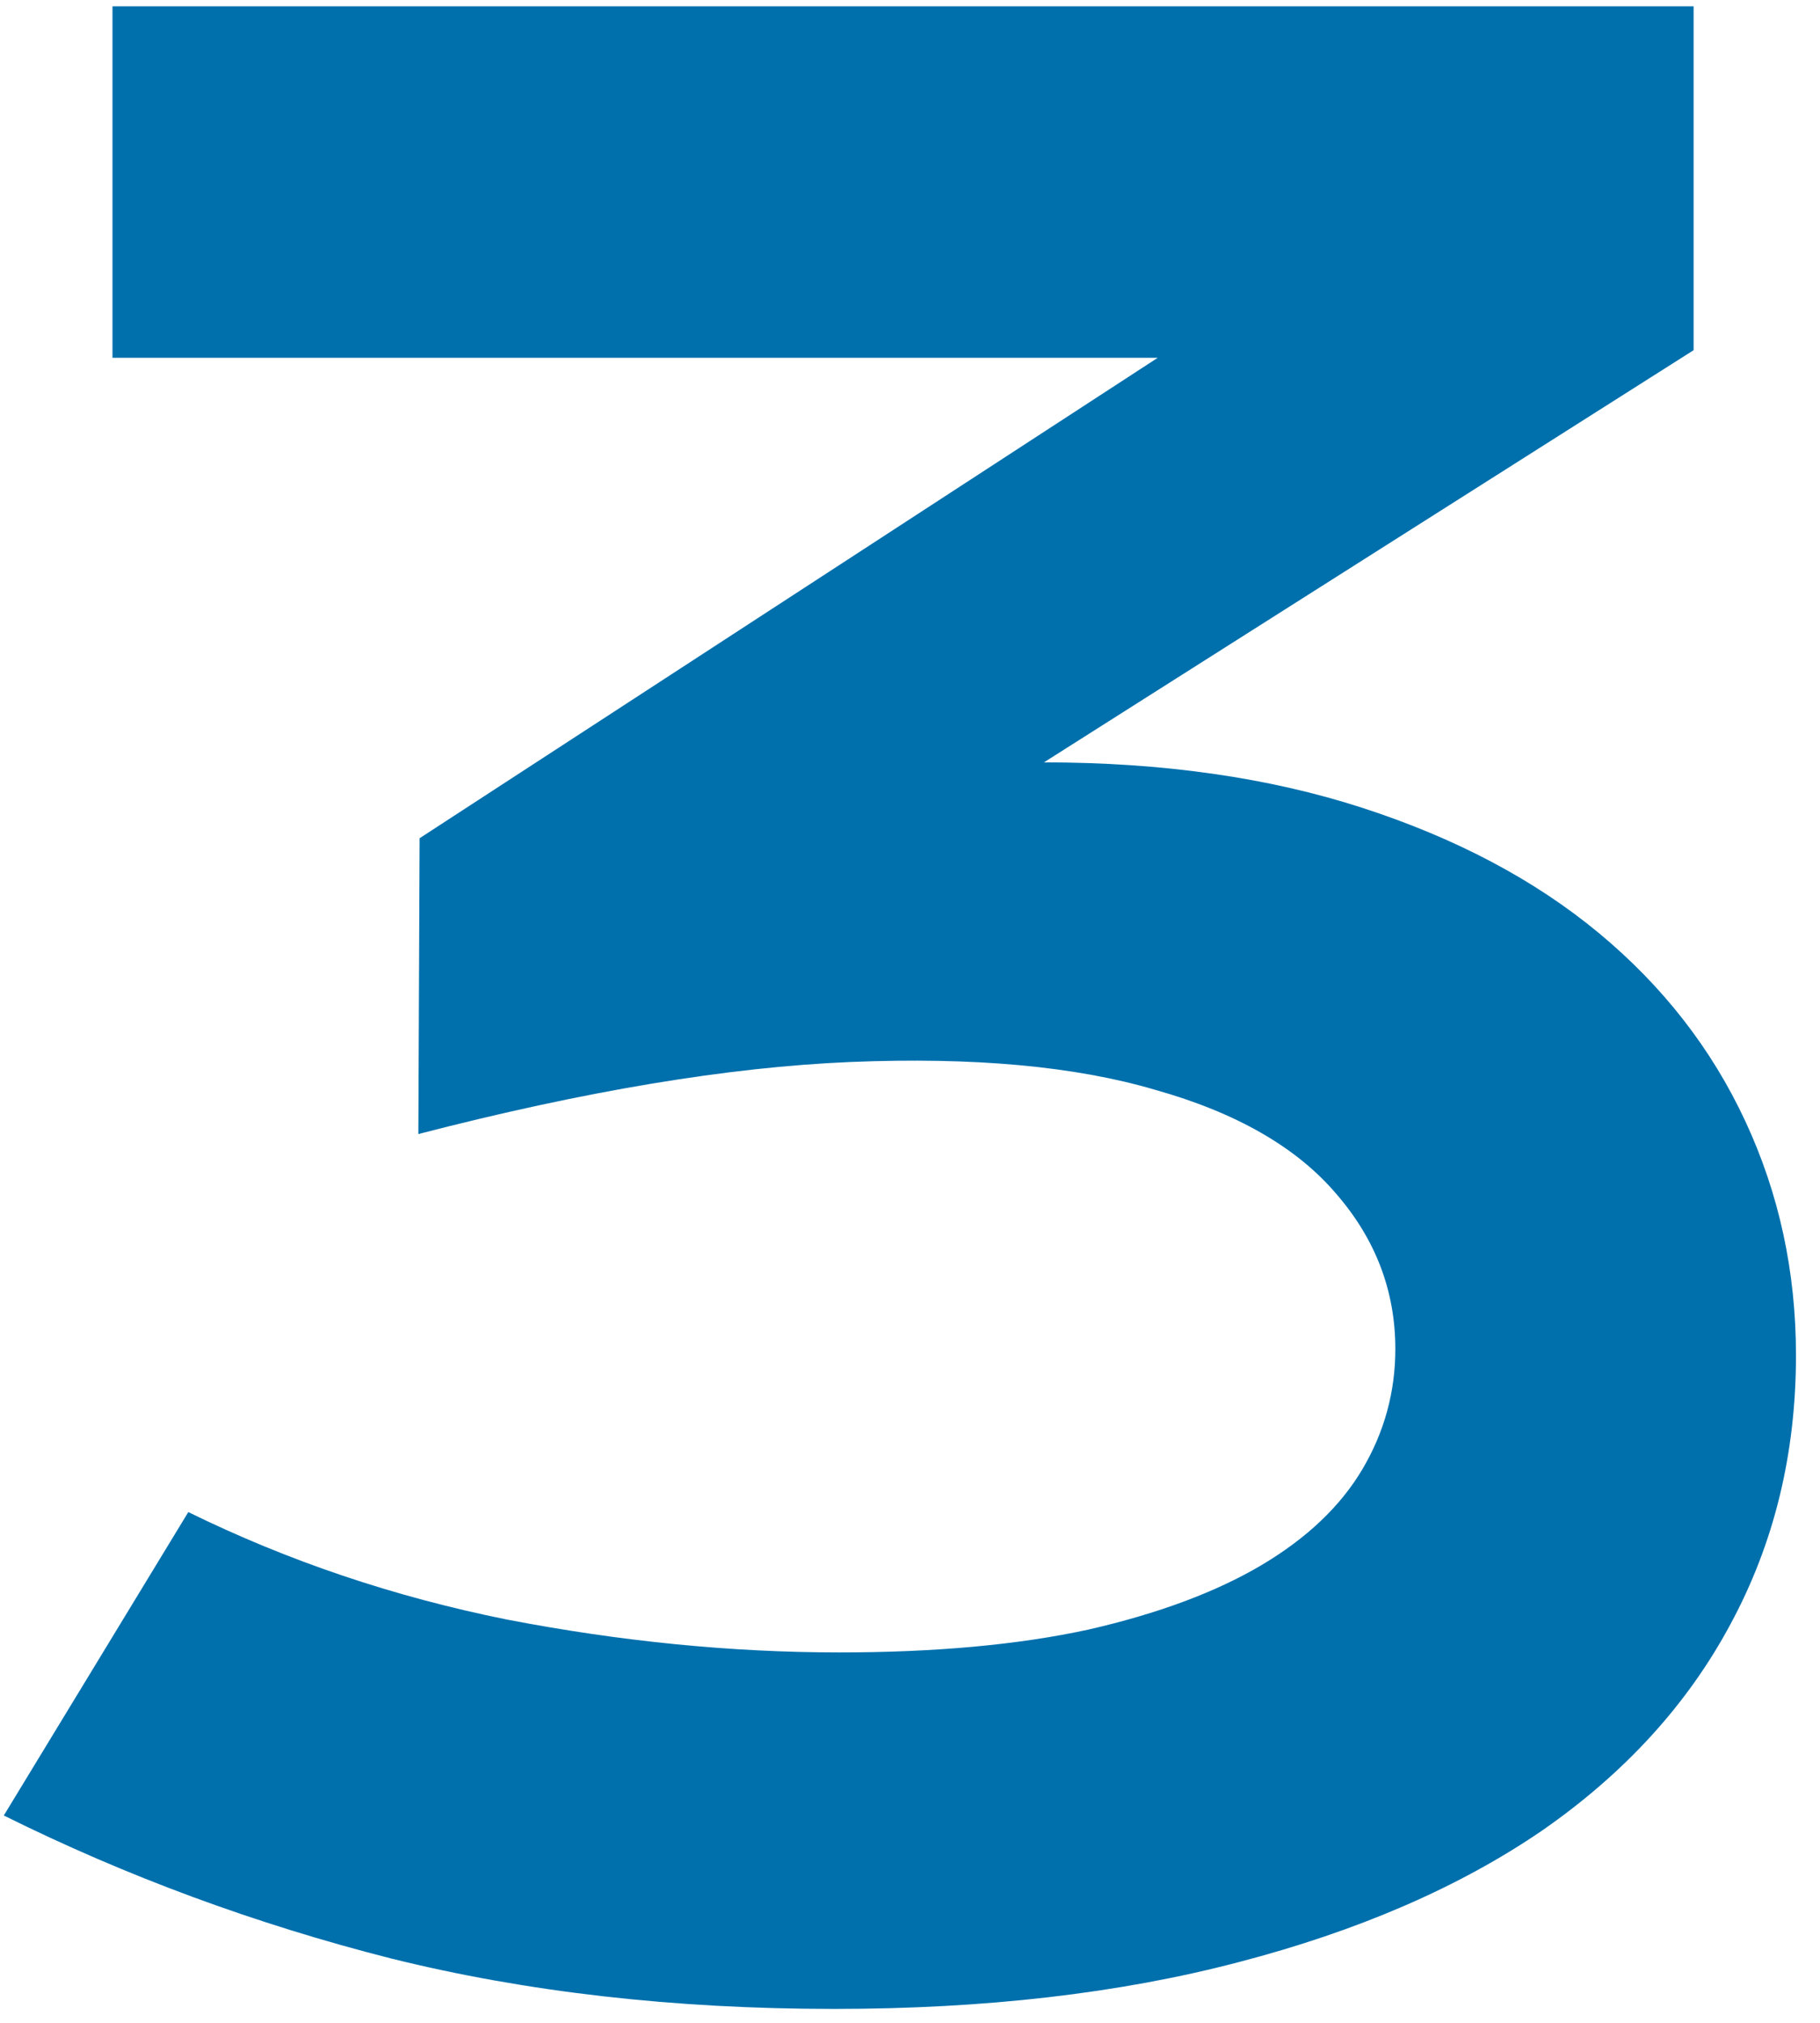 <svg width="45" height="50" viewBox="0 0 45 50" fill="none" xmlns="http://www.w3.org/2000/svg">
<path d="M4.656 37.375C7.115 38.583 9.74 39.469 12.531 40.031C15.344 40.573 18.083 40.844 20.75 40.844C23.125 40.844 25.177 40.656 26.906 40.281C28.635 39.885 30.062 39.354 31.188 38.688C32.312 38.021 33.146 37.229 33.688 36.312C34.229 35.396 34.5 34.406 34.5 33.344C34.5 31.906 34.01 30.625 33.031 29.5C32.052 28.354 30.562 27.5 28.562 26.938C26.583 26.354 24.073 26.125 21.031 26.25C18.01 26.375 14.448 26.969 10.344 28.031L10.375 20.719L28.625 8.844H2.781V0.156H41.875V8.656L25.812 18.844C28.75 18.844 31.375 19.219 33.688 19.969C36 20.719 37.948 21.75 39.531 23.062C41.115 24.375 42.323 25.927 43.156 27.719C43.99 29.51 44.406 31.438 44.406 33.5C44.406 35.938 43.865 38.156 42.781 40.156C41.719 42.135 40.167 43.833 38.125 45.25C36.083 46.646 33.583 47.729 30.625 48.5C27.688 49.271 24.354 49.656 20.625 49.656C16.667 49.656 13.01 49.24 9.656 48.406C6.302 47.552 3.115 46.375 0.094 44.875L4.656 37.375Z" fill="#0070AD"/>
</svg>
